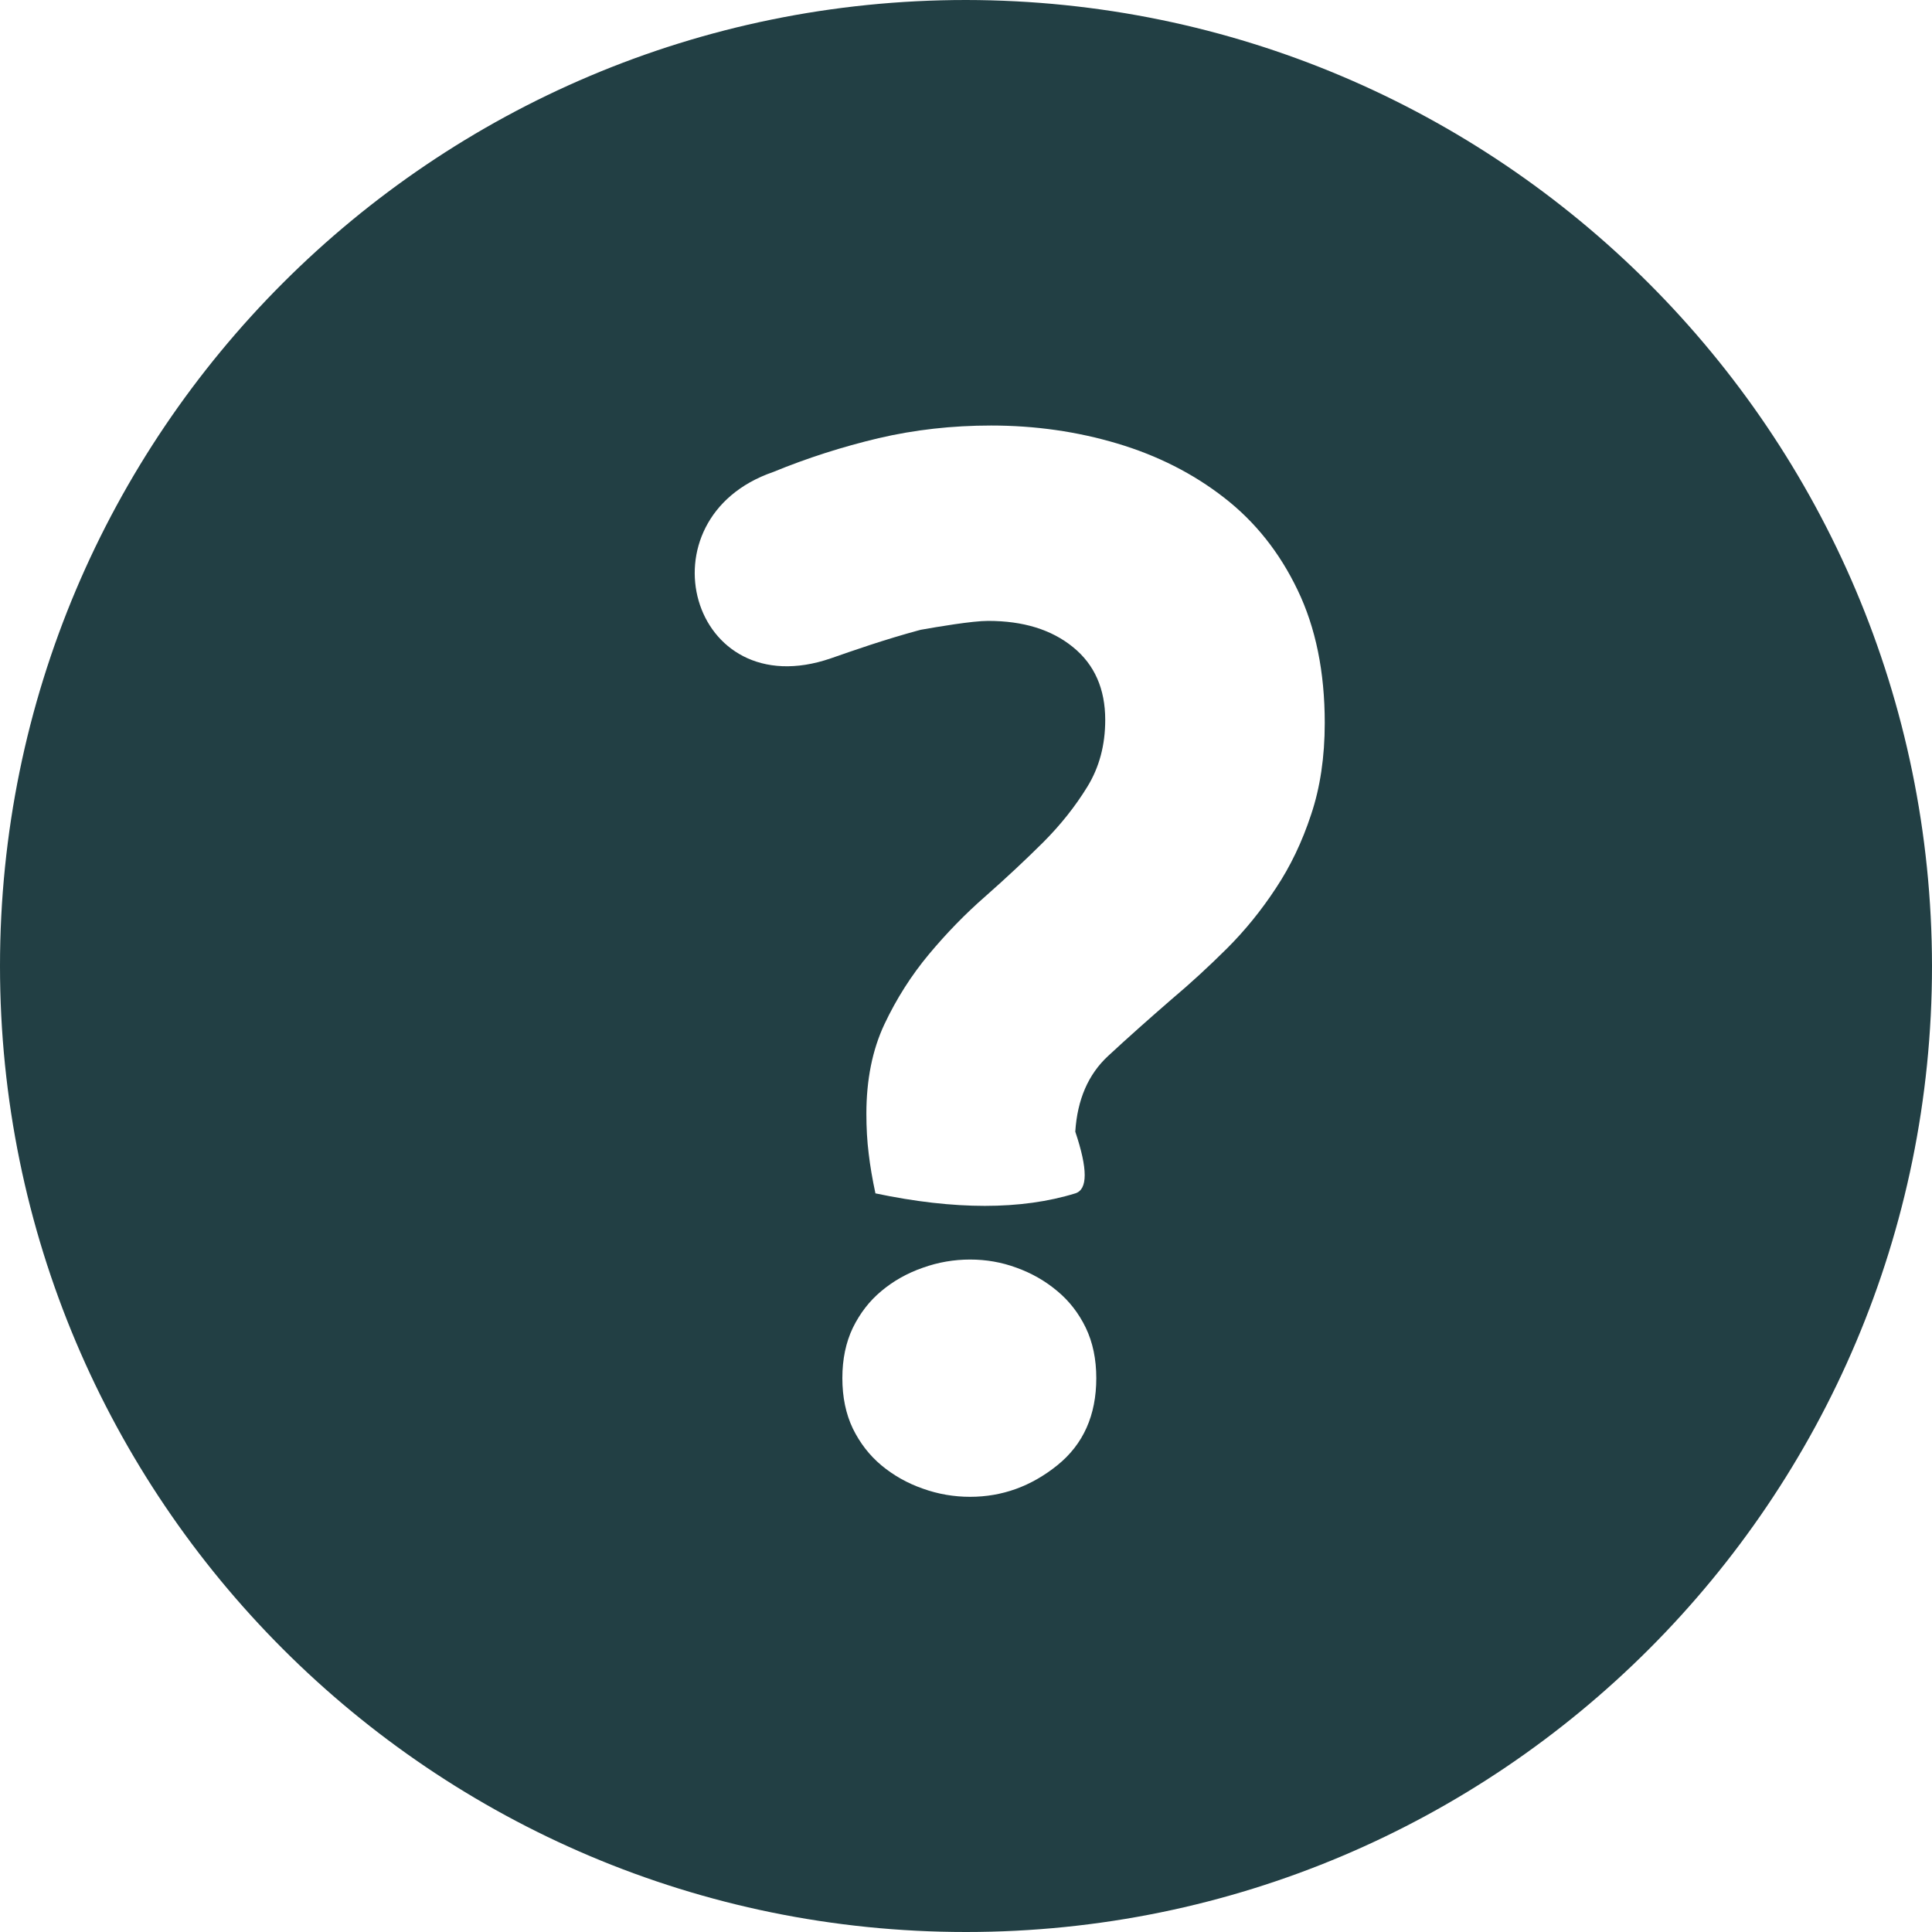 <svg width="16" height="16" viewBox="0 0 16 16" fill="none" xmlns="http://www.w3.org/2000/svg">
<g id="icon=alert" clip-path="url(#clip0_23_506)">
<path id="vector" d="M16 8C16 12.418 12.418 16 8 16C3.582 16 0 12.418 0 8C0 3.582 3.582 0 8 0C12.416 0.005 15.995 3.584 16 8ZM8.756 10.692C8.656 10.608 8.544 10.544 8.419 10.499C8.295 10.453 8.167 10.431 8.034 10.431C7.901 10.431 7.77 10.453 7.642 10.499C7.513 10.544 7.399 10.608 7.299 10.692C7.2 10.774 7.122 10.876 7.063 10.996C7.005 11.117 6.976 11.256 6.976 11.413C6.976 11.571 7.005 11.71 7.063 11.831C7.122 11.951 7.2 12.052 7.299 12.135C7.399 12.218 7.513 12.283 7.642 12.328C7.77 12.374 7.901 12.396 8.034 12.396C8.299 12.396 8.54 12.309 8.756 12.135C8.972 11.961 9.079 11.72 9.079 11.413C9.079 11.256 9.05 11.117 8.992 10.996C8.934 10.876 8.855 10.774 8.756 10.692ZM9.253 3.673C8.921 3.574 8.573 3.524 8.208 3.524C7.885 3.524 7.574 3.559 7.275 3.629C6.976 3.7 6.685 3.793 6.403 3.909C5.29 4.292 5.711 5.855 6.881 5.452C7.065 5.388 7.316 5.299 7.623 5.216C7.764 5.191 8.051 5.142 8.183 5.142C8.474 5.142 8.708 5.214 8.886 5.359C9.065 5.504 9.153 5.706 9.153 5.962C9.153 6.17 9.104 6.355 9.004 6.517C8.905 6.678 8.783 6.832 8.638 6.977C8.492 7.122 8.335 7.269 8.165 7.419C7.994 7.568 7.837 7.73 7.692 7.904C7.547 8.078 7.424 8.271 7.324 8.483C7.225 8.694 7.175 8.941 7.175 9.223C7.175 9.34 7.181 9.449 7.194 9.553C7.206 9.656 7.225 9.767 7.25 9.883C7.906 10.021 8.458 10.021 8.905 9.883C9.009 9.851 9.009 9.681 8.905 9.372C8.922 9.107 9.012 8.897 9.178 8.744C9.344 8.59 9.519 8.435 9.701 8.277C9.859 8.144 10.012 8.003 10.162 7.854C10.311 7.705 10.446 7.539 10.566 7.356C10.687 7.174 10.784 6.971 10.858 6.746C10.933 6.523 10.971 6.269 10.971 5.987C10.971 5.565 10.896 5.197 10.746 4.886C10.597 4.575 10.394 4.32 10.137 4.121C9.88 3.921 9.585 3.772 9.253 3.673Z" fill="#223F44"/>
</g>
<defs>
<clipPath id="clip0_23_506">
<rect width="16" height="16" fill="white"/>
</clipPath>
</defs>
</svg>

